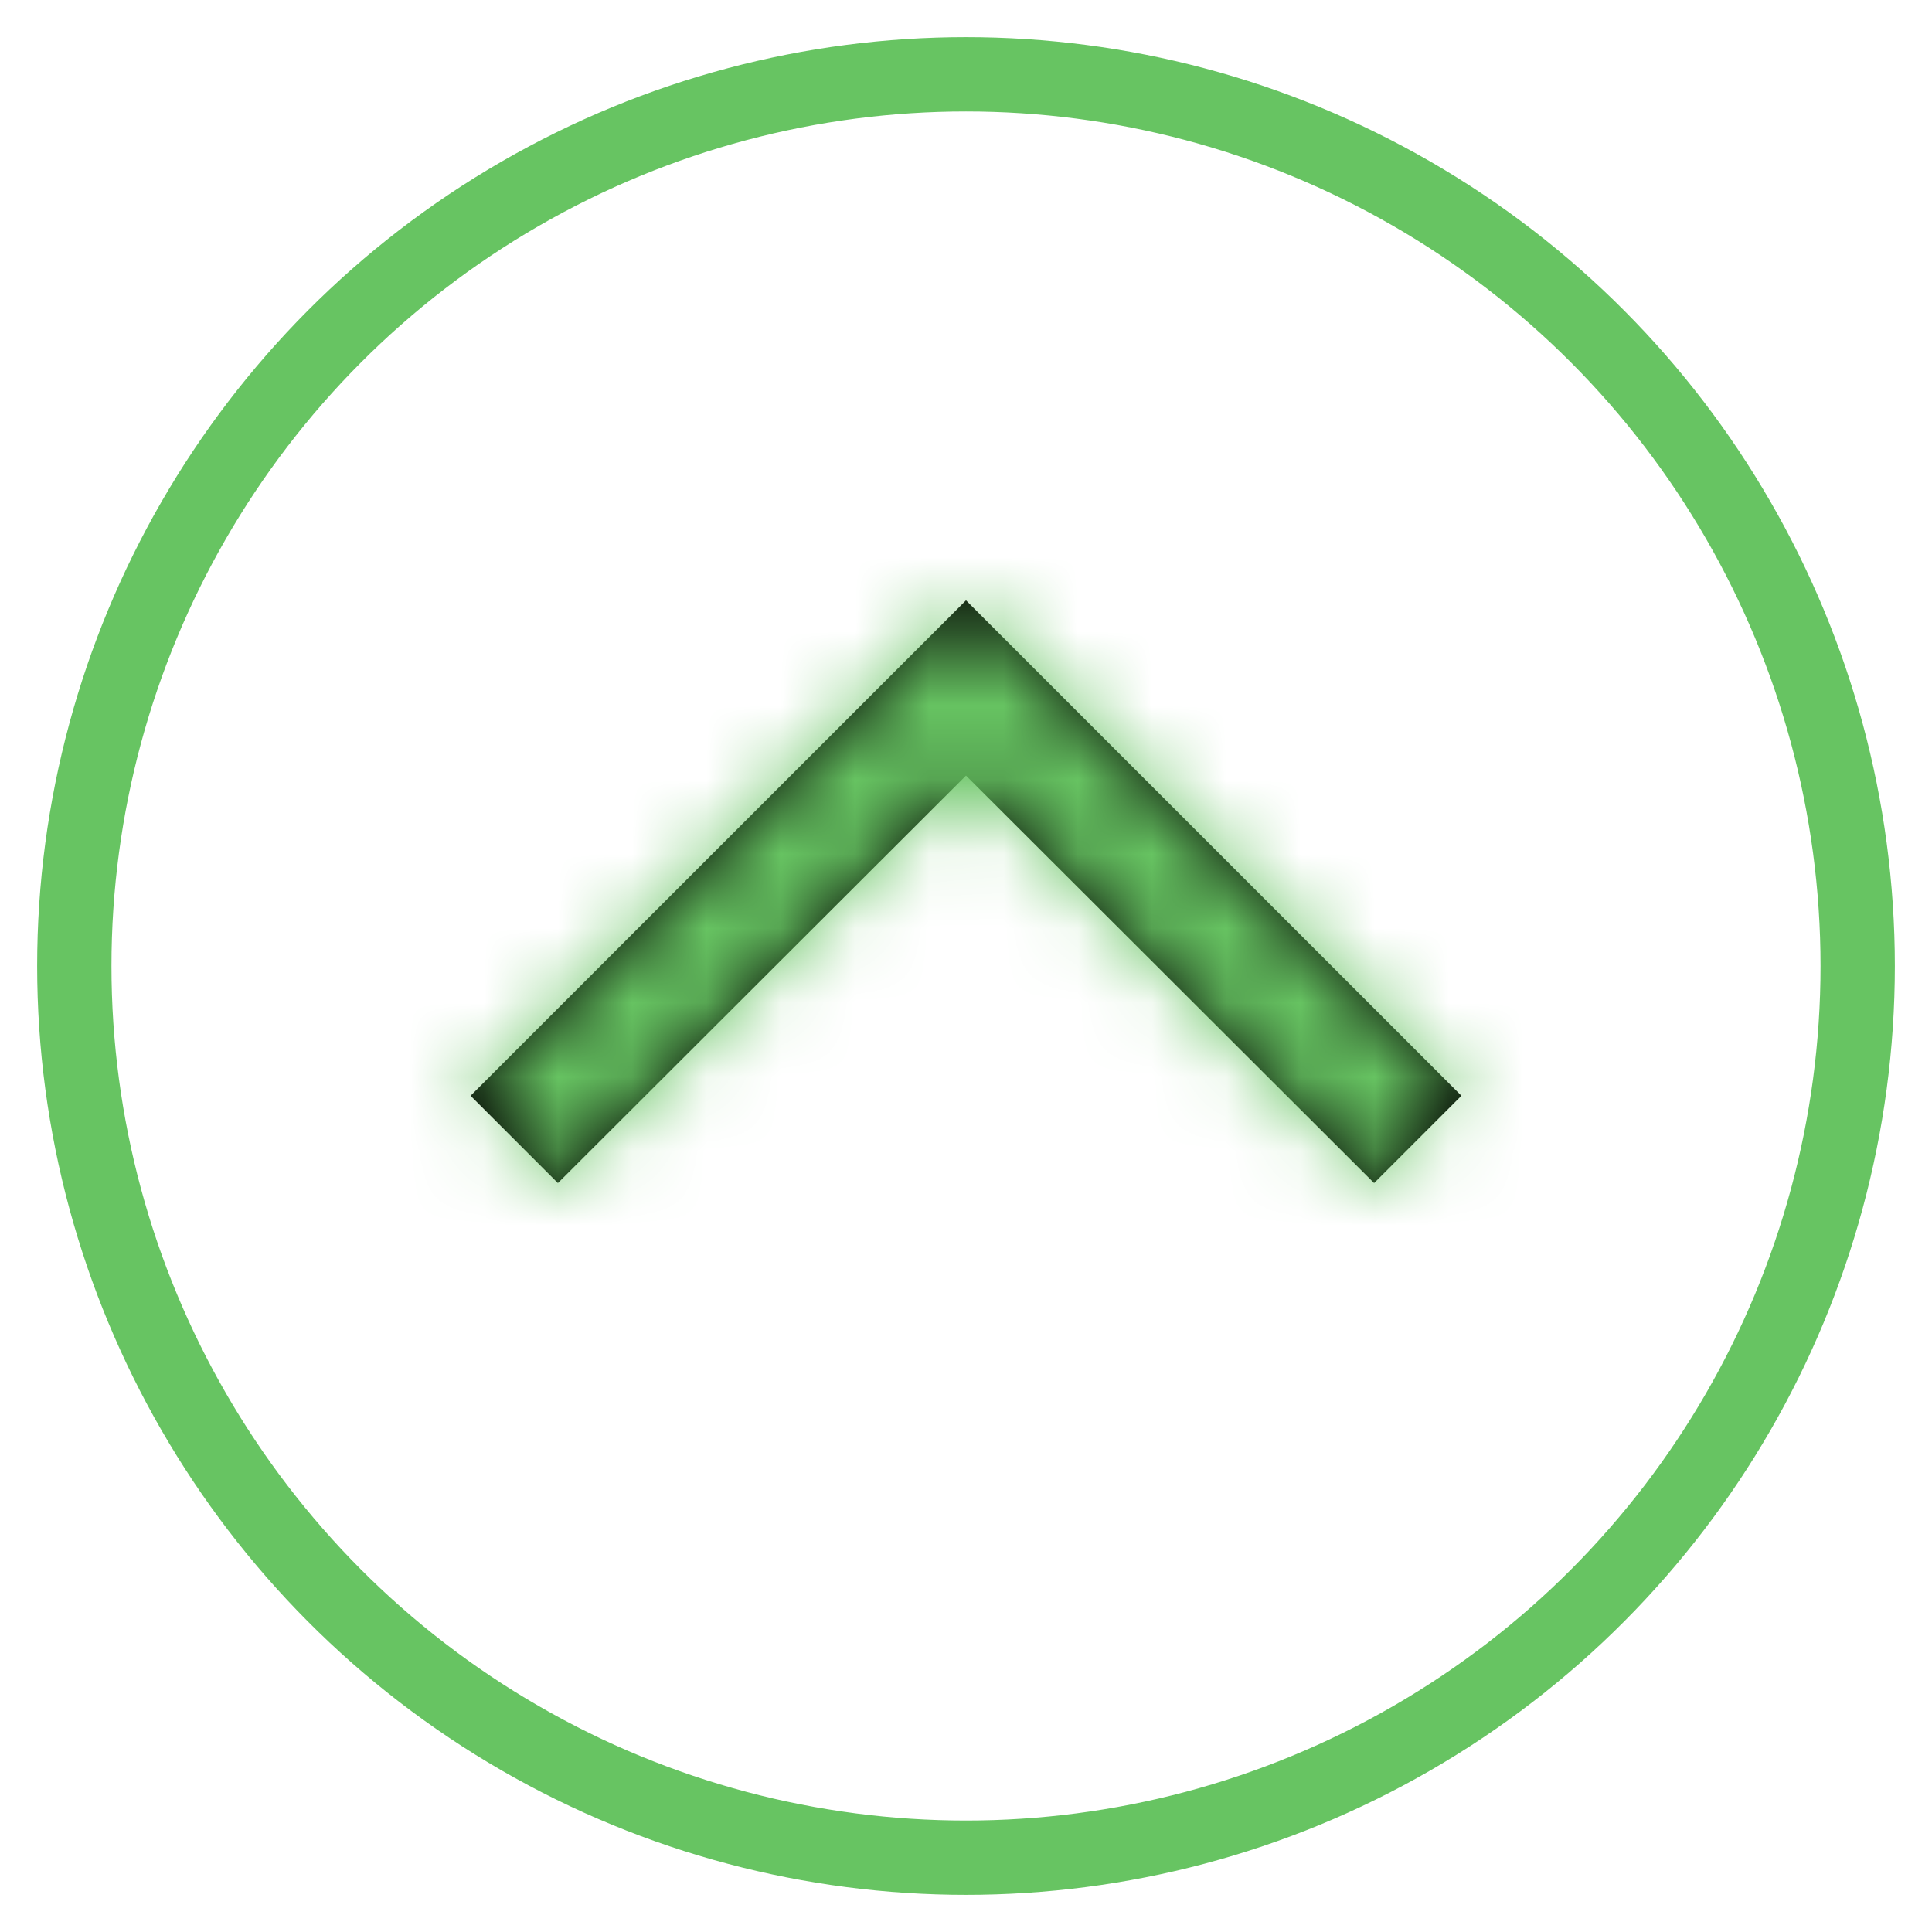 <?xml version="1.0" encoding="UTF-8"?>
<svg width="26px" height="26px" viewBox="0 0 26 26" version="1.1" xmlns="http://www.w3.org/2000/svg" xmlns:xlink="http://www.w3.org/1999/xlink">
    <!-- Generator: sketchtool 53.2 (72643) - https://sketchapp.com -->
    <title>38C4BFDB-AC7E-43E0-8EB5-D17E8BD6844F</title>
    <desc>Created with sketchtool.</desc>
    <defs>
        <polyline id="path-1" points="1.508 0.079 0.333 1.254 7 7.921 13.667 1.254 12.492 0.079 7 5.562"></polyline>
    </defs>
    <g id="Page-1" stroke="none" stroke-width="1" fill="none" fill-rule="evenodd">
        <g id="homepage---expanded" transform="translate(-698, -1000)">
            <g id="caret-up" transform="translate(711, 1013) scale(1, -1) translate(-711, -1013) translate(699, 1001)">
                <g id="Group">
                    <g transform="translate(5, 9)">
                        <g id="a-link" fill="#000000" fill-rule="nonzero">
                            <polyline id="a" points="1.508 0.079 0.333 1.254 7 7.921 13.667 1.254 12.492 0.079 7 5.562"></polyline>
                        </g>
                        <g id="Clipped">
                            <mask id="mask-2" fill="white">
                                <use xlink:href="#path-1"></use>
                            </mask>
                            <g id="a"></g>
                            <g id="Group" mask="url(#mask-2)" fill="#67C462" fill-rule="nonzero">
                                <g transform="translate(-3, -6)" id="Path">
                                    <polygon points="0 0 20 0 20 20 0 20"></polygon>
                                </g>
                            </g>
                        </g>
                    </g>
                    <circle id="Oval" stroke="#67C462" cx="12" cy="12" r="12"></circle>
                </g>
            </g>
        </g>
    </g>
</svg>